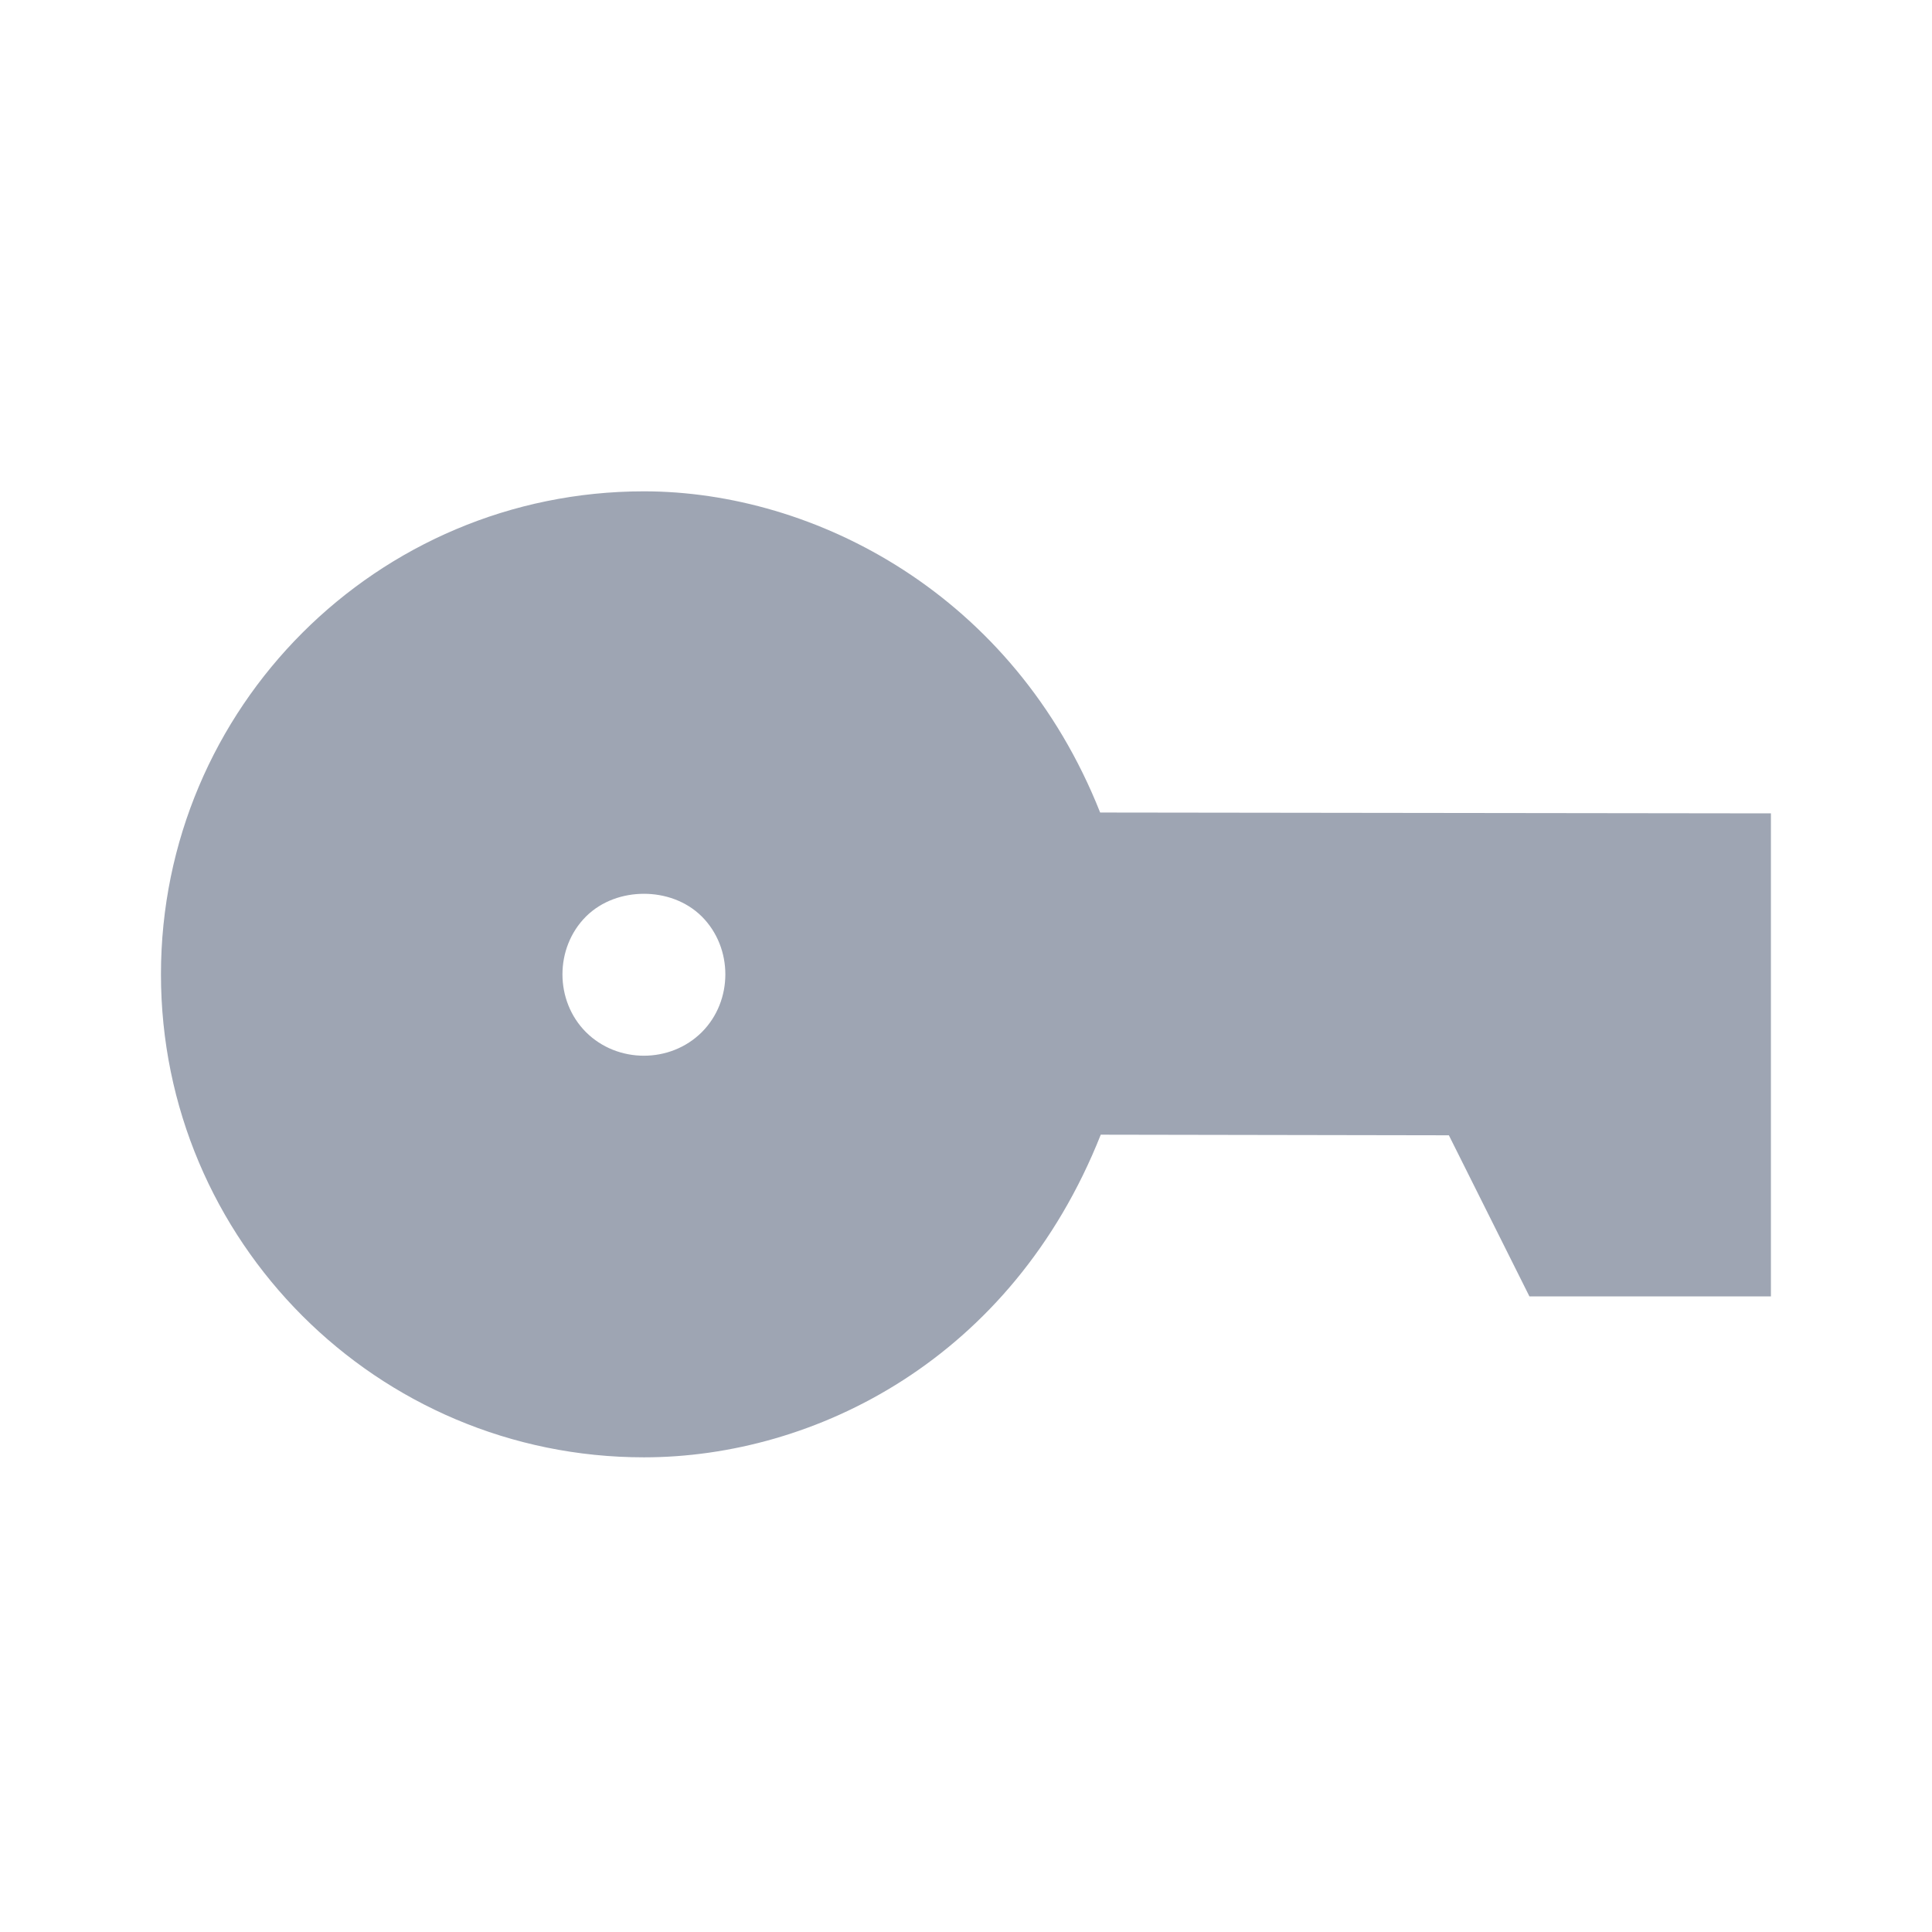 <svg width="16" height="16" viewBox="0 0 16 16" fill="none" xmlns="http://www.w3.org/2000/svg">
<path d="M5.333 4.069C3.123 4.069 1.333 5.86 1.333 8.069C1.333 10.278 3.123 12.069 5.333 12.069C6.748 12.069 8.379 11.256 9.116 9.397L11.999 9.402L12.666 10.736H14.666V6.736L9.111 6.729C8.395 4.922 6.748 4.069 5.333 4.069ZM5.333 7.402C5.503 7.402 5.681 7.46 5.812 7.59C6.072 7.85 6.072 8.288 5.812 8.548C5.551 8.808 5.114 8.808 4.853 8.548C4.593 8.288 4.593 7.85 4.853 7.59C4.984 7.46 5.162 7.402 5.333 7.402Z" fill="#9EA5B3"/>
</svg>
